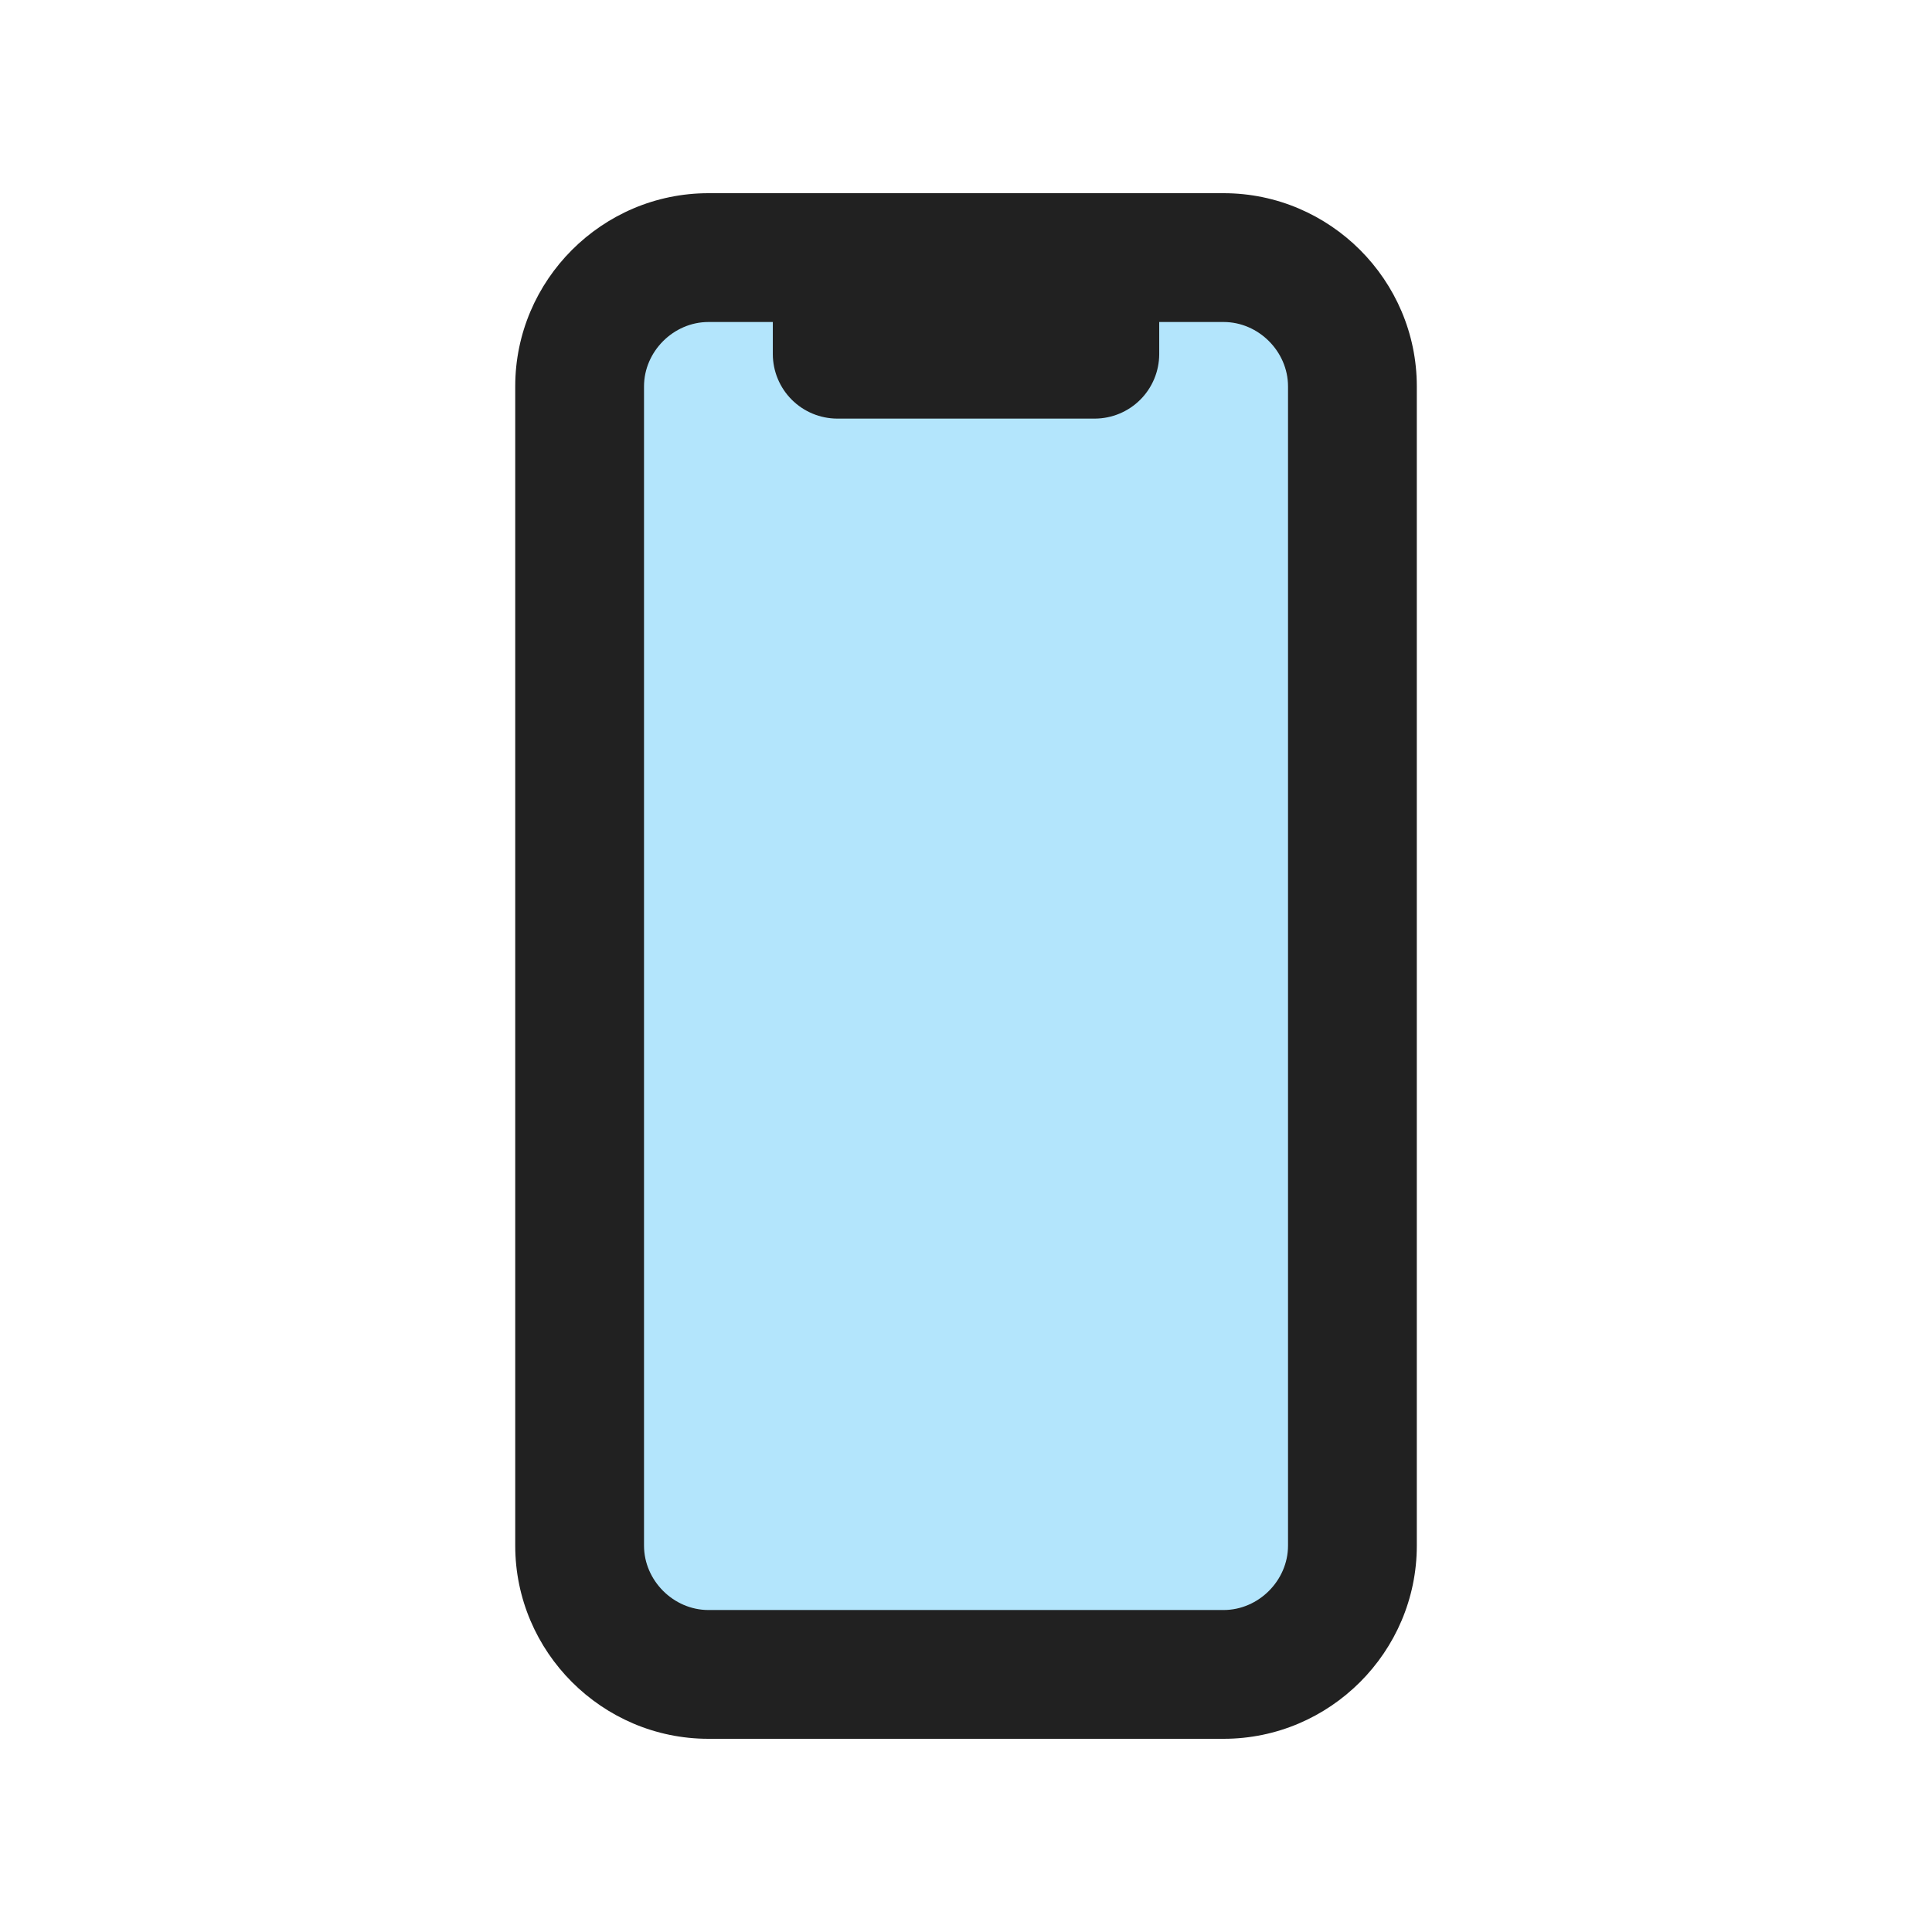 <svg width="200" height="200" viewBox="0 0 200 200" fill="none" xmlns="http://www.w3.org/2000/svg"><path d="M53.336 40V160C53.336 171.004 62.332 180 73.336 180H126.668C137.672 180 146.668 171.004 146.668 160V40C146.668 28.998 137.672 20 126.668 20H73.336C62.332 20 53.336 28.998 53.336 40Z" fill="#212121"/><path d="M66.668 160C66.668 163.614 69.72 166.668 73.336 166.668H126.668C130.284 166.668 133.336 163.614 133.336 160V40C133.336 36.386 130.284 33.334 126.668 33.334H120.002V36.668C119.996 38.434 119.292 40.126 118.043 41.375C116.794 42.624 115.102 43.328 113.336 43.334H86.668C84.902 43.328 83.21 42.624 81.961 41.375C80.712 40.126 80.008 38.434 80.002 36.668V33.334H73.336C69.72 33.334 66.668 36.386 66.668 40V160Z" fill="#B3E5FC"/></svg>
